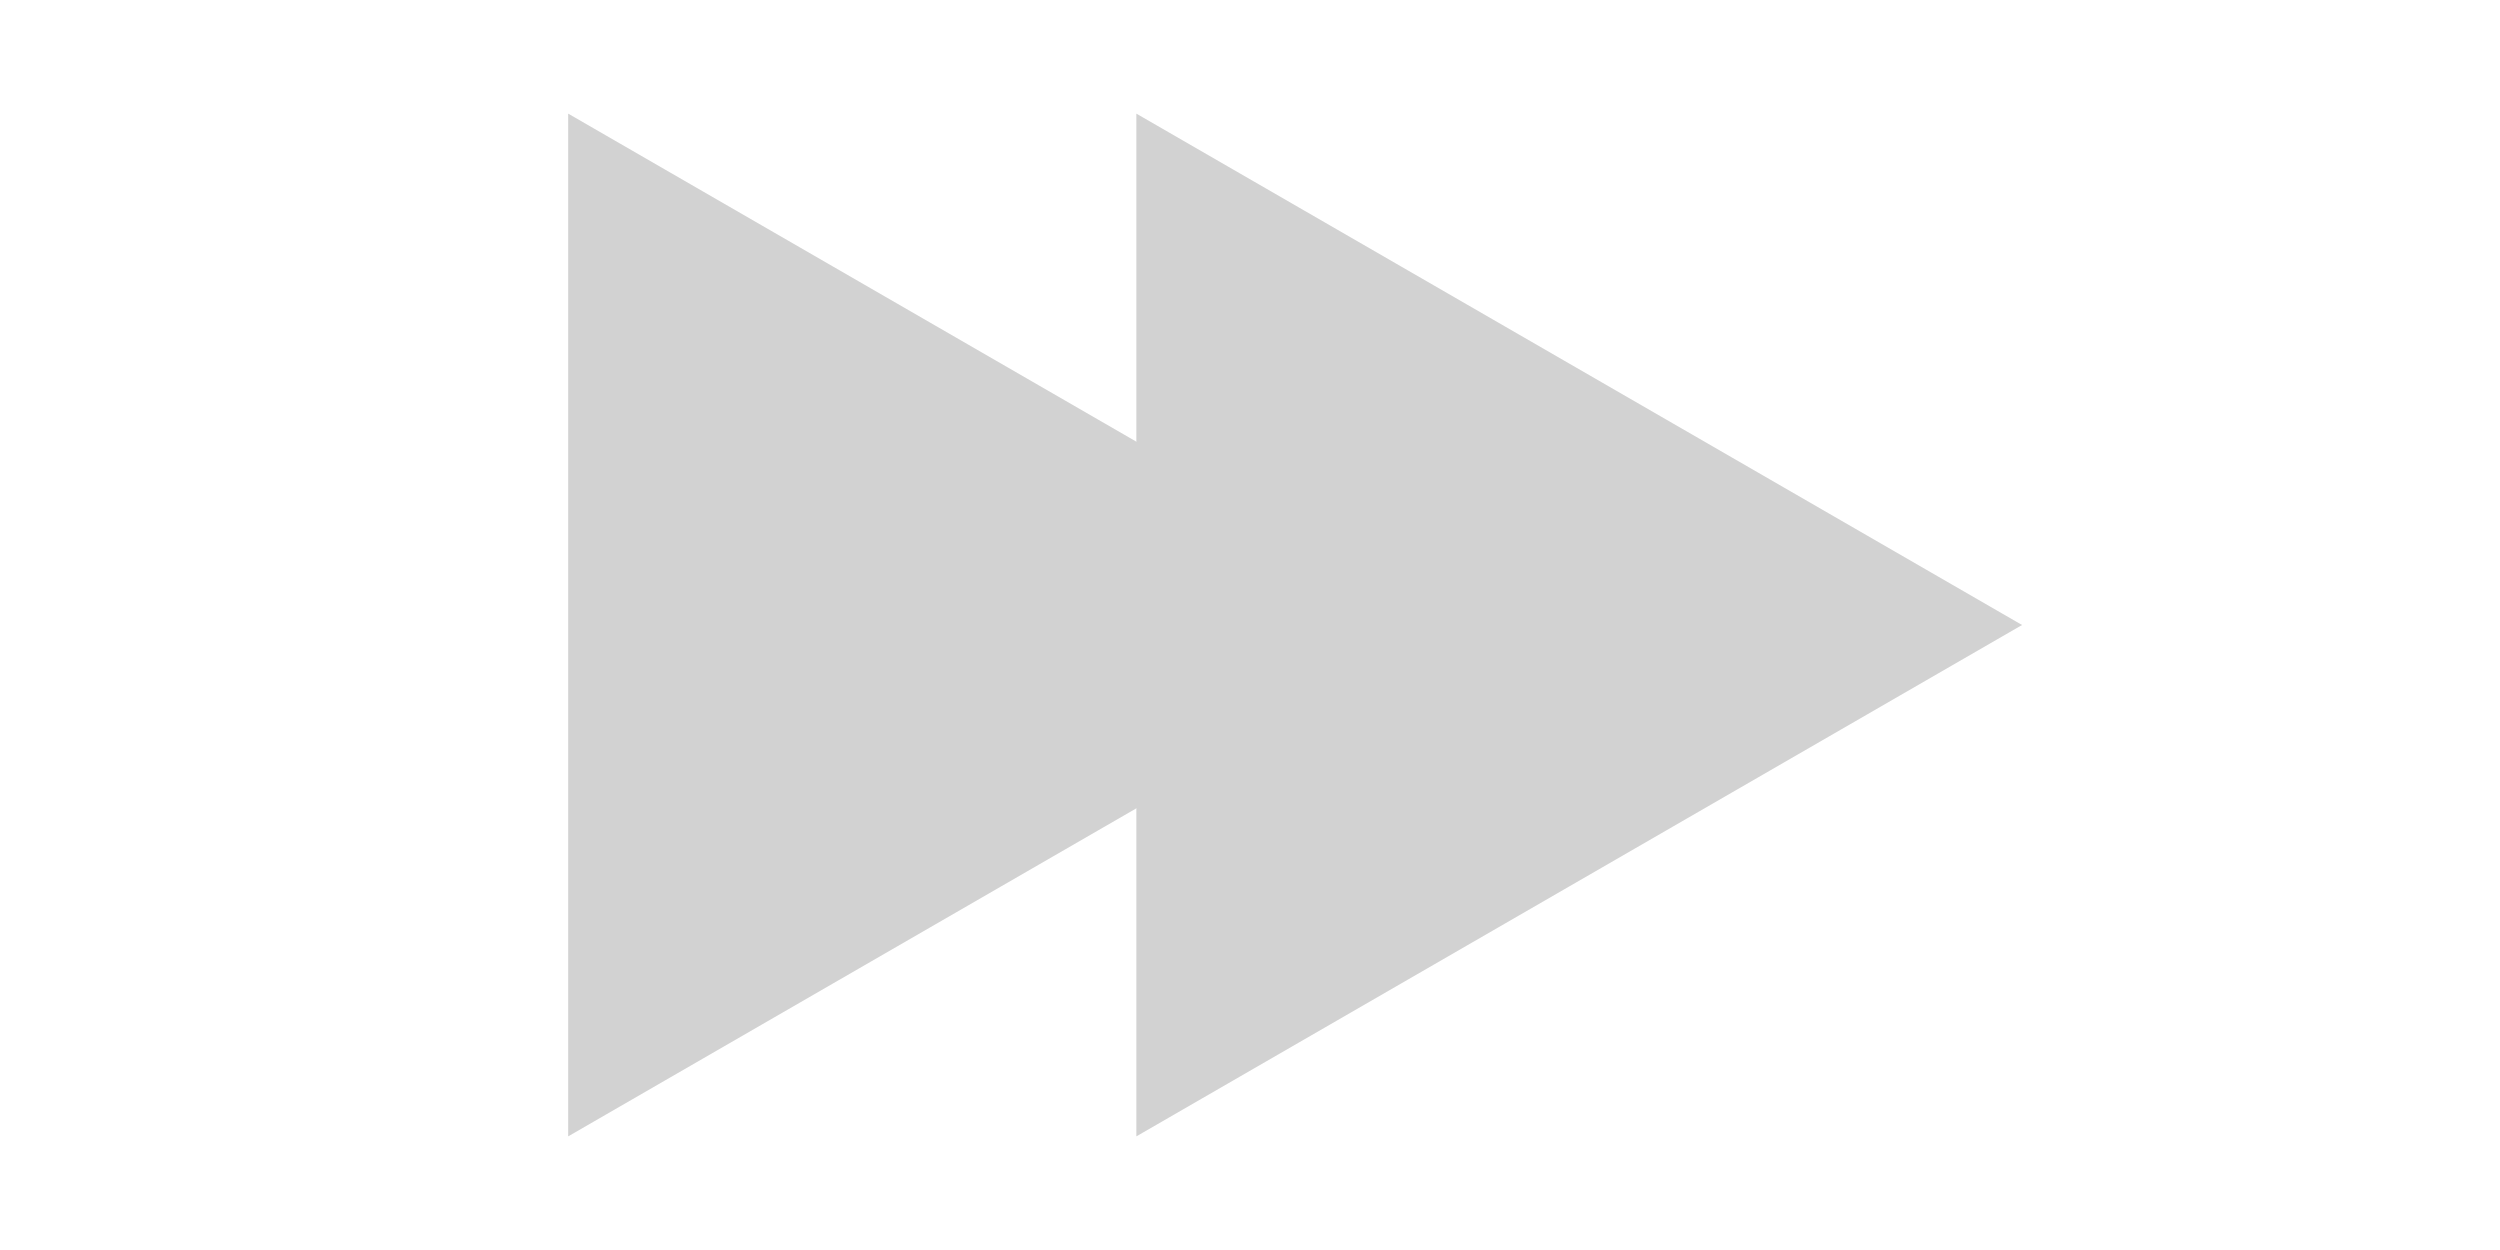 <!-- Created with Inkscape (http://www.inkscape.org/) -->
<svg id="svg3043" width="22" height="11" version="1.1" xmlns="http://www.w3.org/2000/svg"><path id="path3045" d="m17.794 5.5-7.794 4.5v-9z" fill="#d2d2d2"/><path id="path3045-3" d="m12.794 5.5-7.794 4.5v-9z" fill="#d2d2d2"/></svg>
